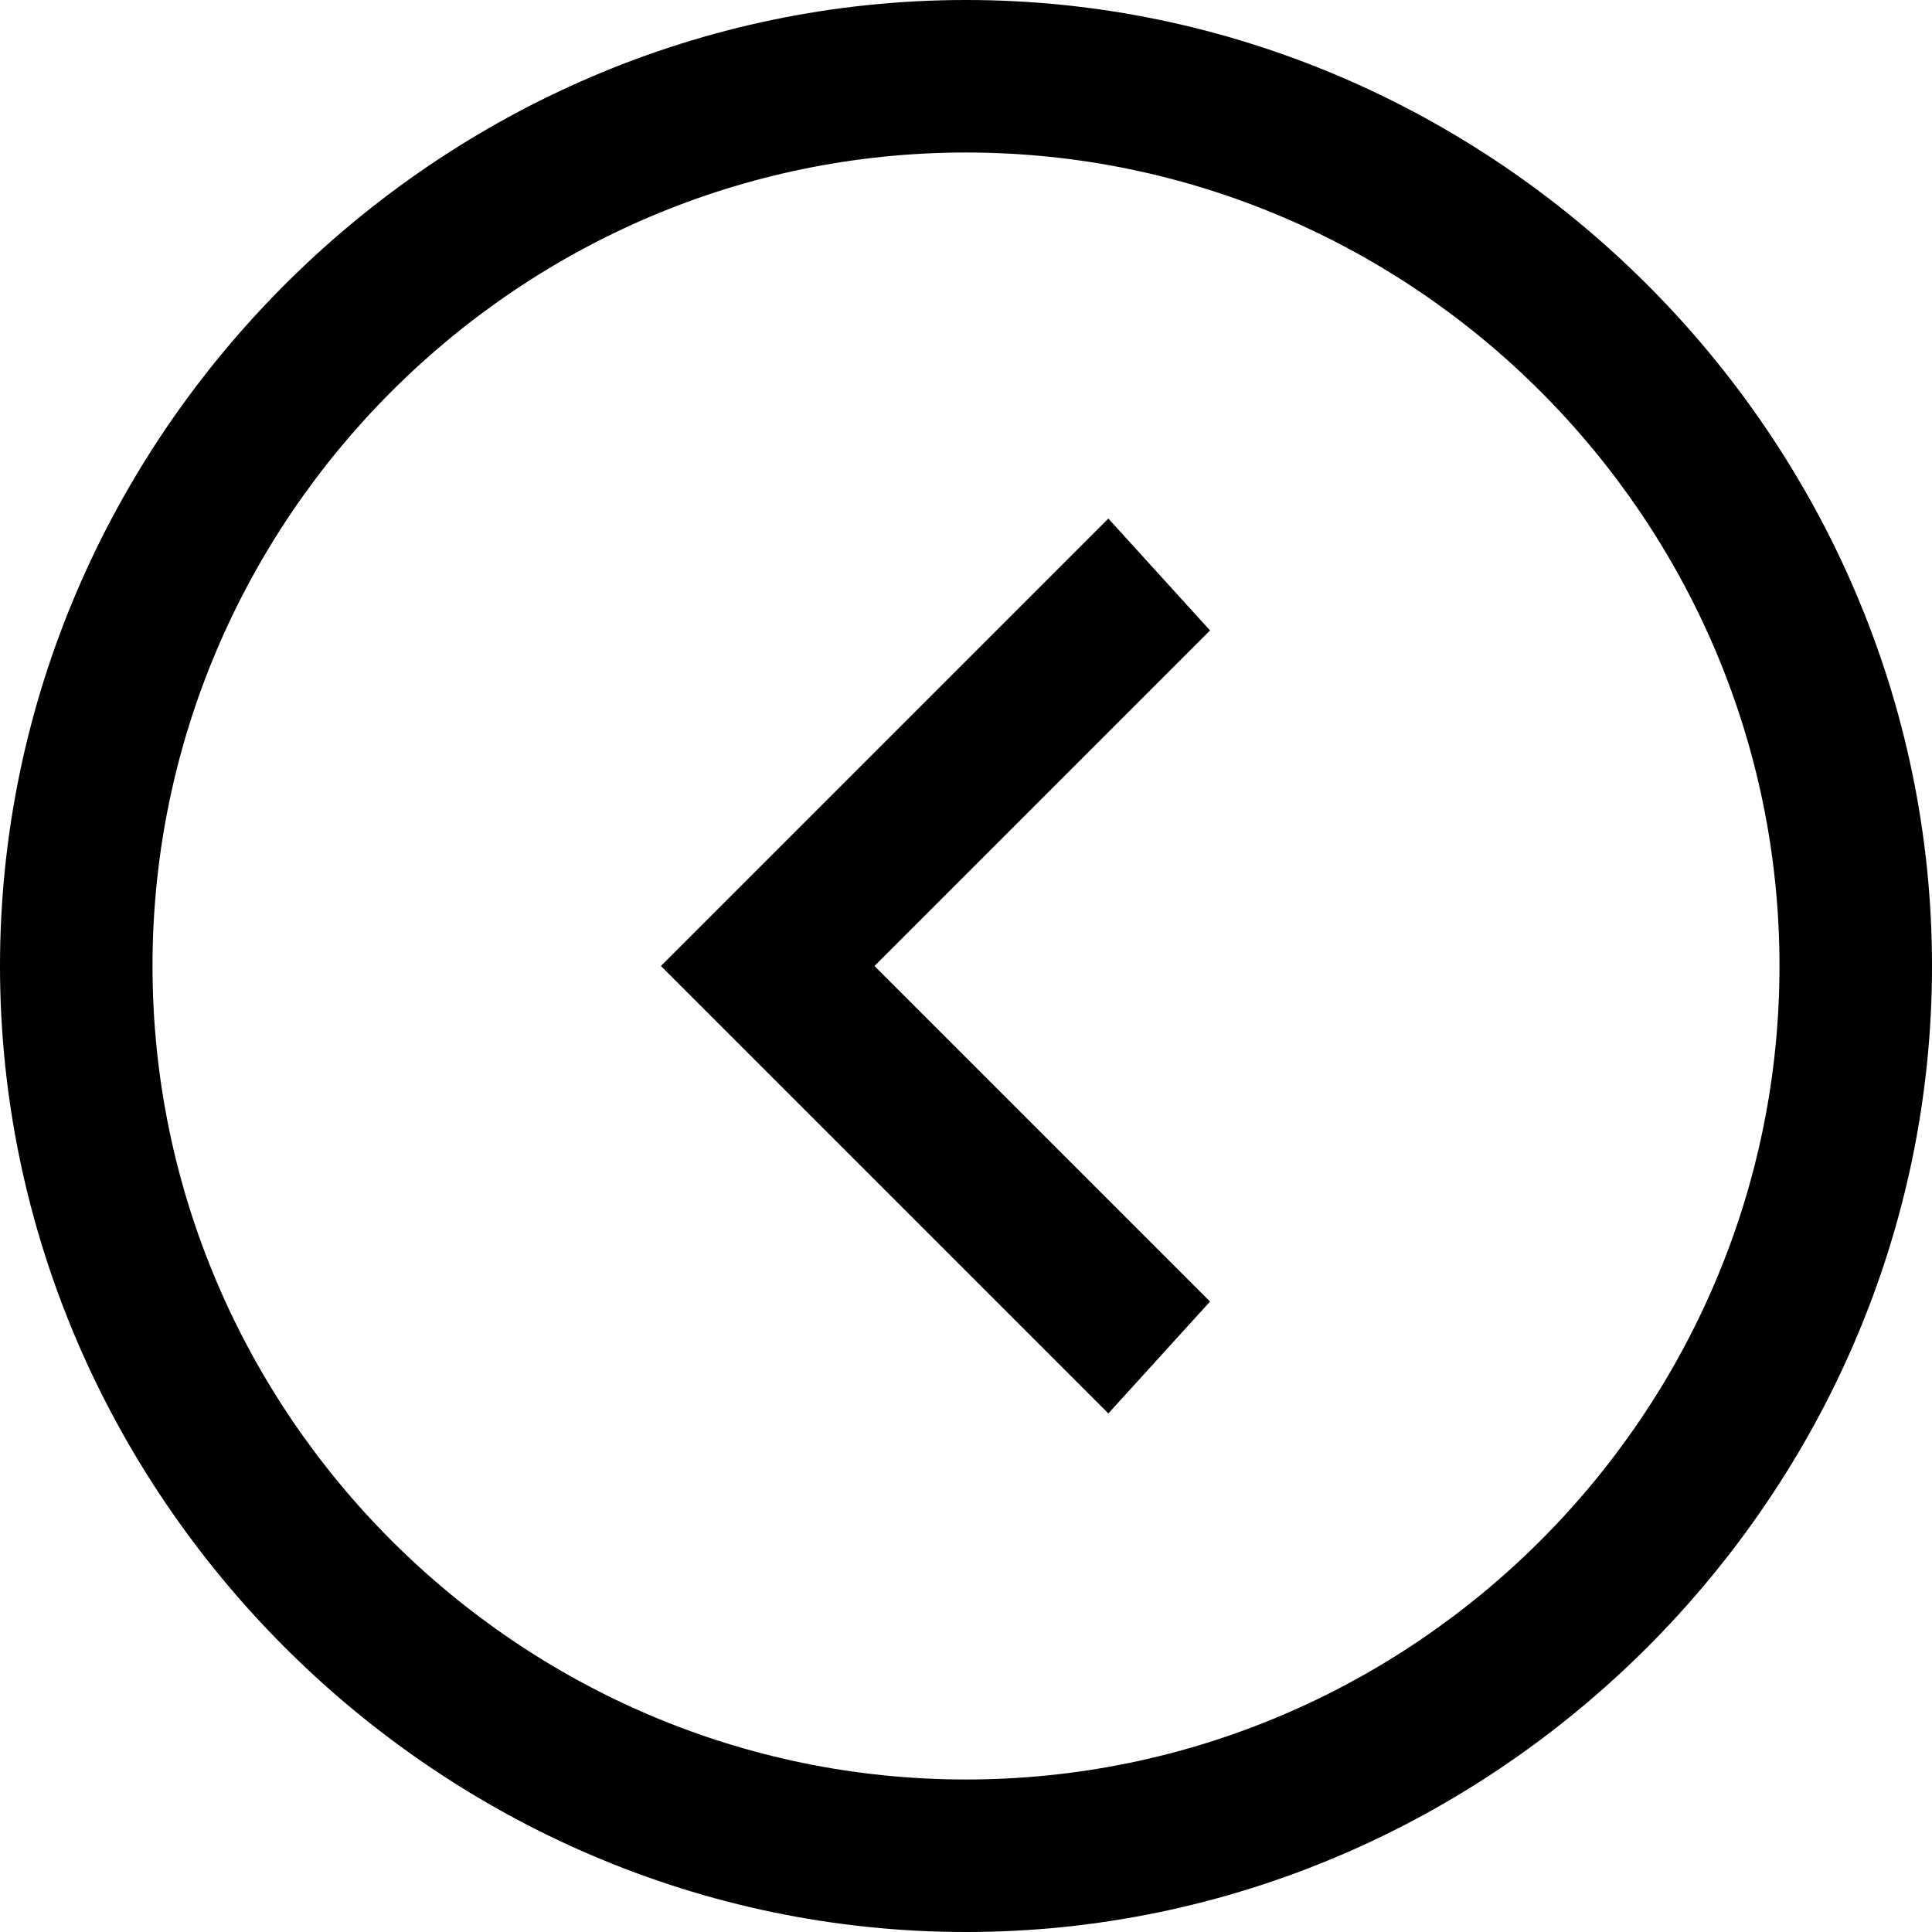 <!-- Generated by IcoMoon.io -->
<svg version="1.1" xmlns="http://www.w3.org/2000/svg" width="32" height="32" viewBox="0 0 32 32">
<title>circle-arrow</title>
<path d="M16 32c-8.758 0-16-7.242-16-16s7.242-16 16-16 16 7.242 16 16-7.242 16-16 16zM16 2.526c-7.411 0-13.474 6.063-13.474 13.474s6.063 13.474 13.474 13.474 13.474-6.063 13.474-13.474-6.063-13.474-13.474-13.474z"></path>
<path d="M18.358 23.411l-7.411-7.411 7.411-7.411 1.684 1.853-5.558 5.558 5.558 5.558z"></path>
</svg>
